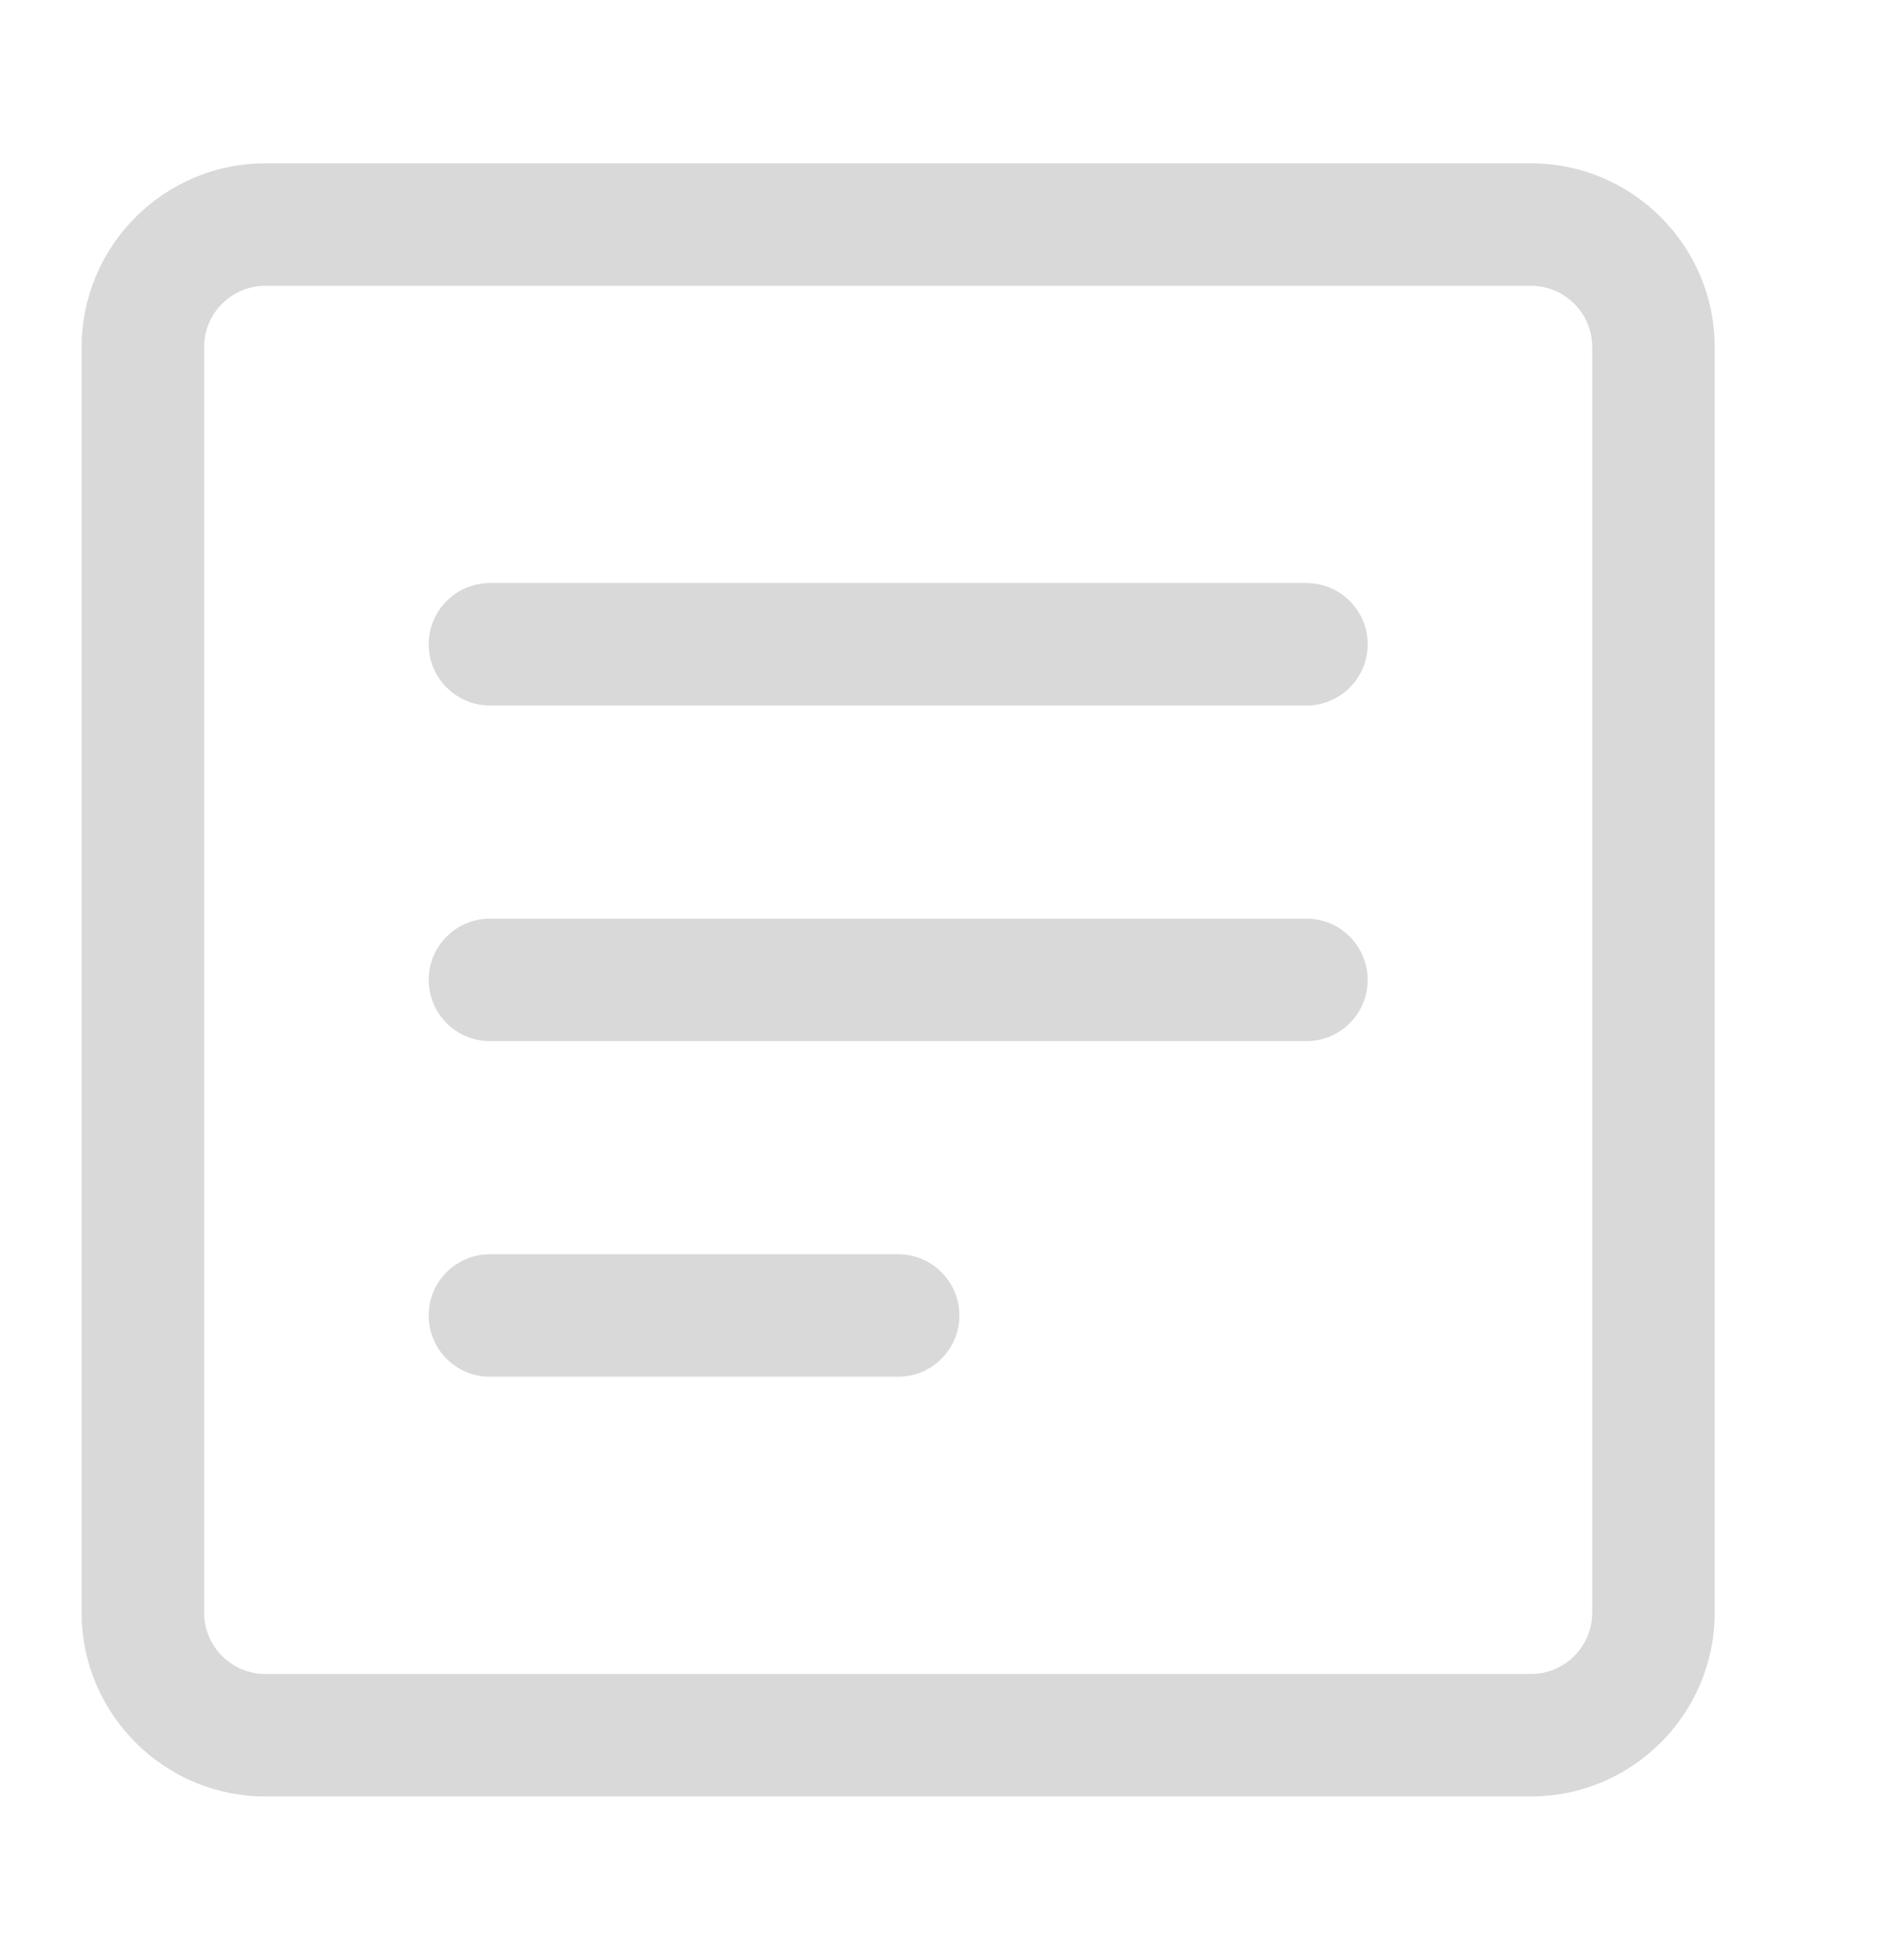 <svg width="23" height="24" viewBox="0 0 23 24" fill="none" xmlns="http://www.w3.org/2000/svg">
<path d="M18.75 22H3.25C2.01 22 1 20.99 1 19.75V4.25C1 3.01 2.01 2 3.25 2H18.75C19.99 2 21 3.01 21 4.25V19.75C21 20.99 19.99 22 18.75 22ZM3.25 3.5C2.836 3.5 2.5 3.837 2.5 4.25V19.75C2.5 20.163 2.836 20.5 3.25 20.5H18.75C19.164 20.5 19.5 20.163 19.5 19.75V4.25C19.5 3.837 19.164 3.5 18.75 3.5H3.25Z" fill="#D9D9D9"/>
<path d="M16 8.64H6C5.586 8.64 5.25 8.303 5.25 7.89C5.25 7.477 5.586 7.14 6 7.14H16C16.414 7.14 16.75 7.475 16.75 7.89C16.75 8.305 16.414 8.64 16 8.64ZM16 12.75H6C5.586 12.75 5.25 12.414 5.25 12C5.25 11.586 5.586 11.25 6 11.25H16C16.414 11.25 16.75 11.586 16.75 12C16.75 12.414 16.414 12.75 16 12.75ZM11 16.86H6C5.586 16.86 5.25 16.525 5.25 16.11C5.25 15.695 5.586 15.36 6 15.36H11C11.414 15.36 11.75 15.697 11.75 16.11C11.75 16.523 11.414 16.86 11 16.86Z" fill="#D9D9D9"/>
</svg>
